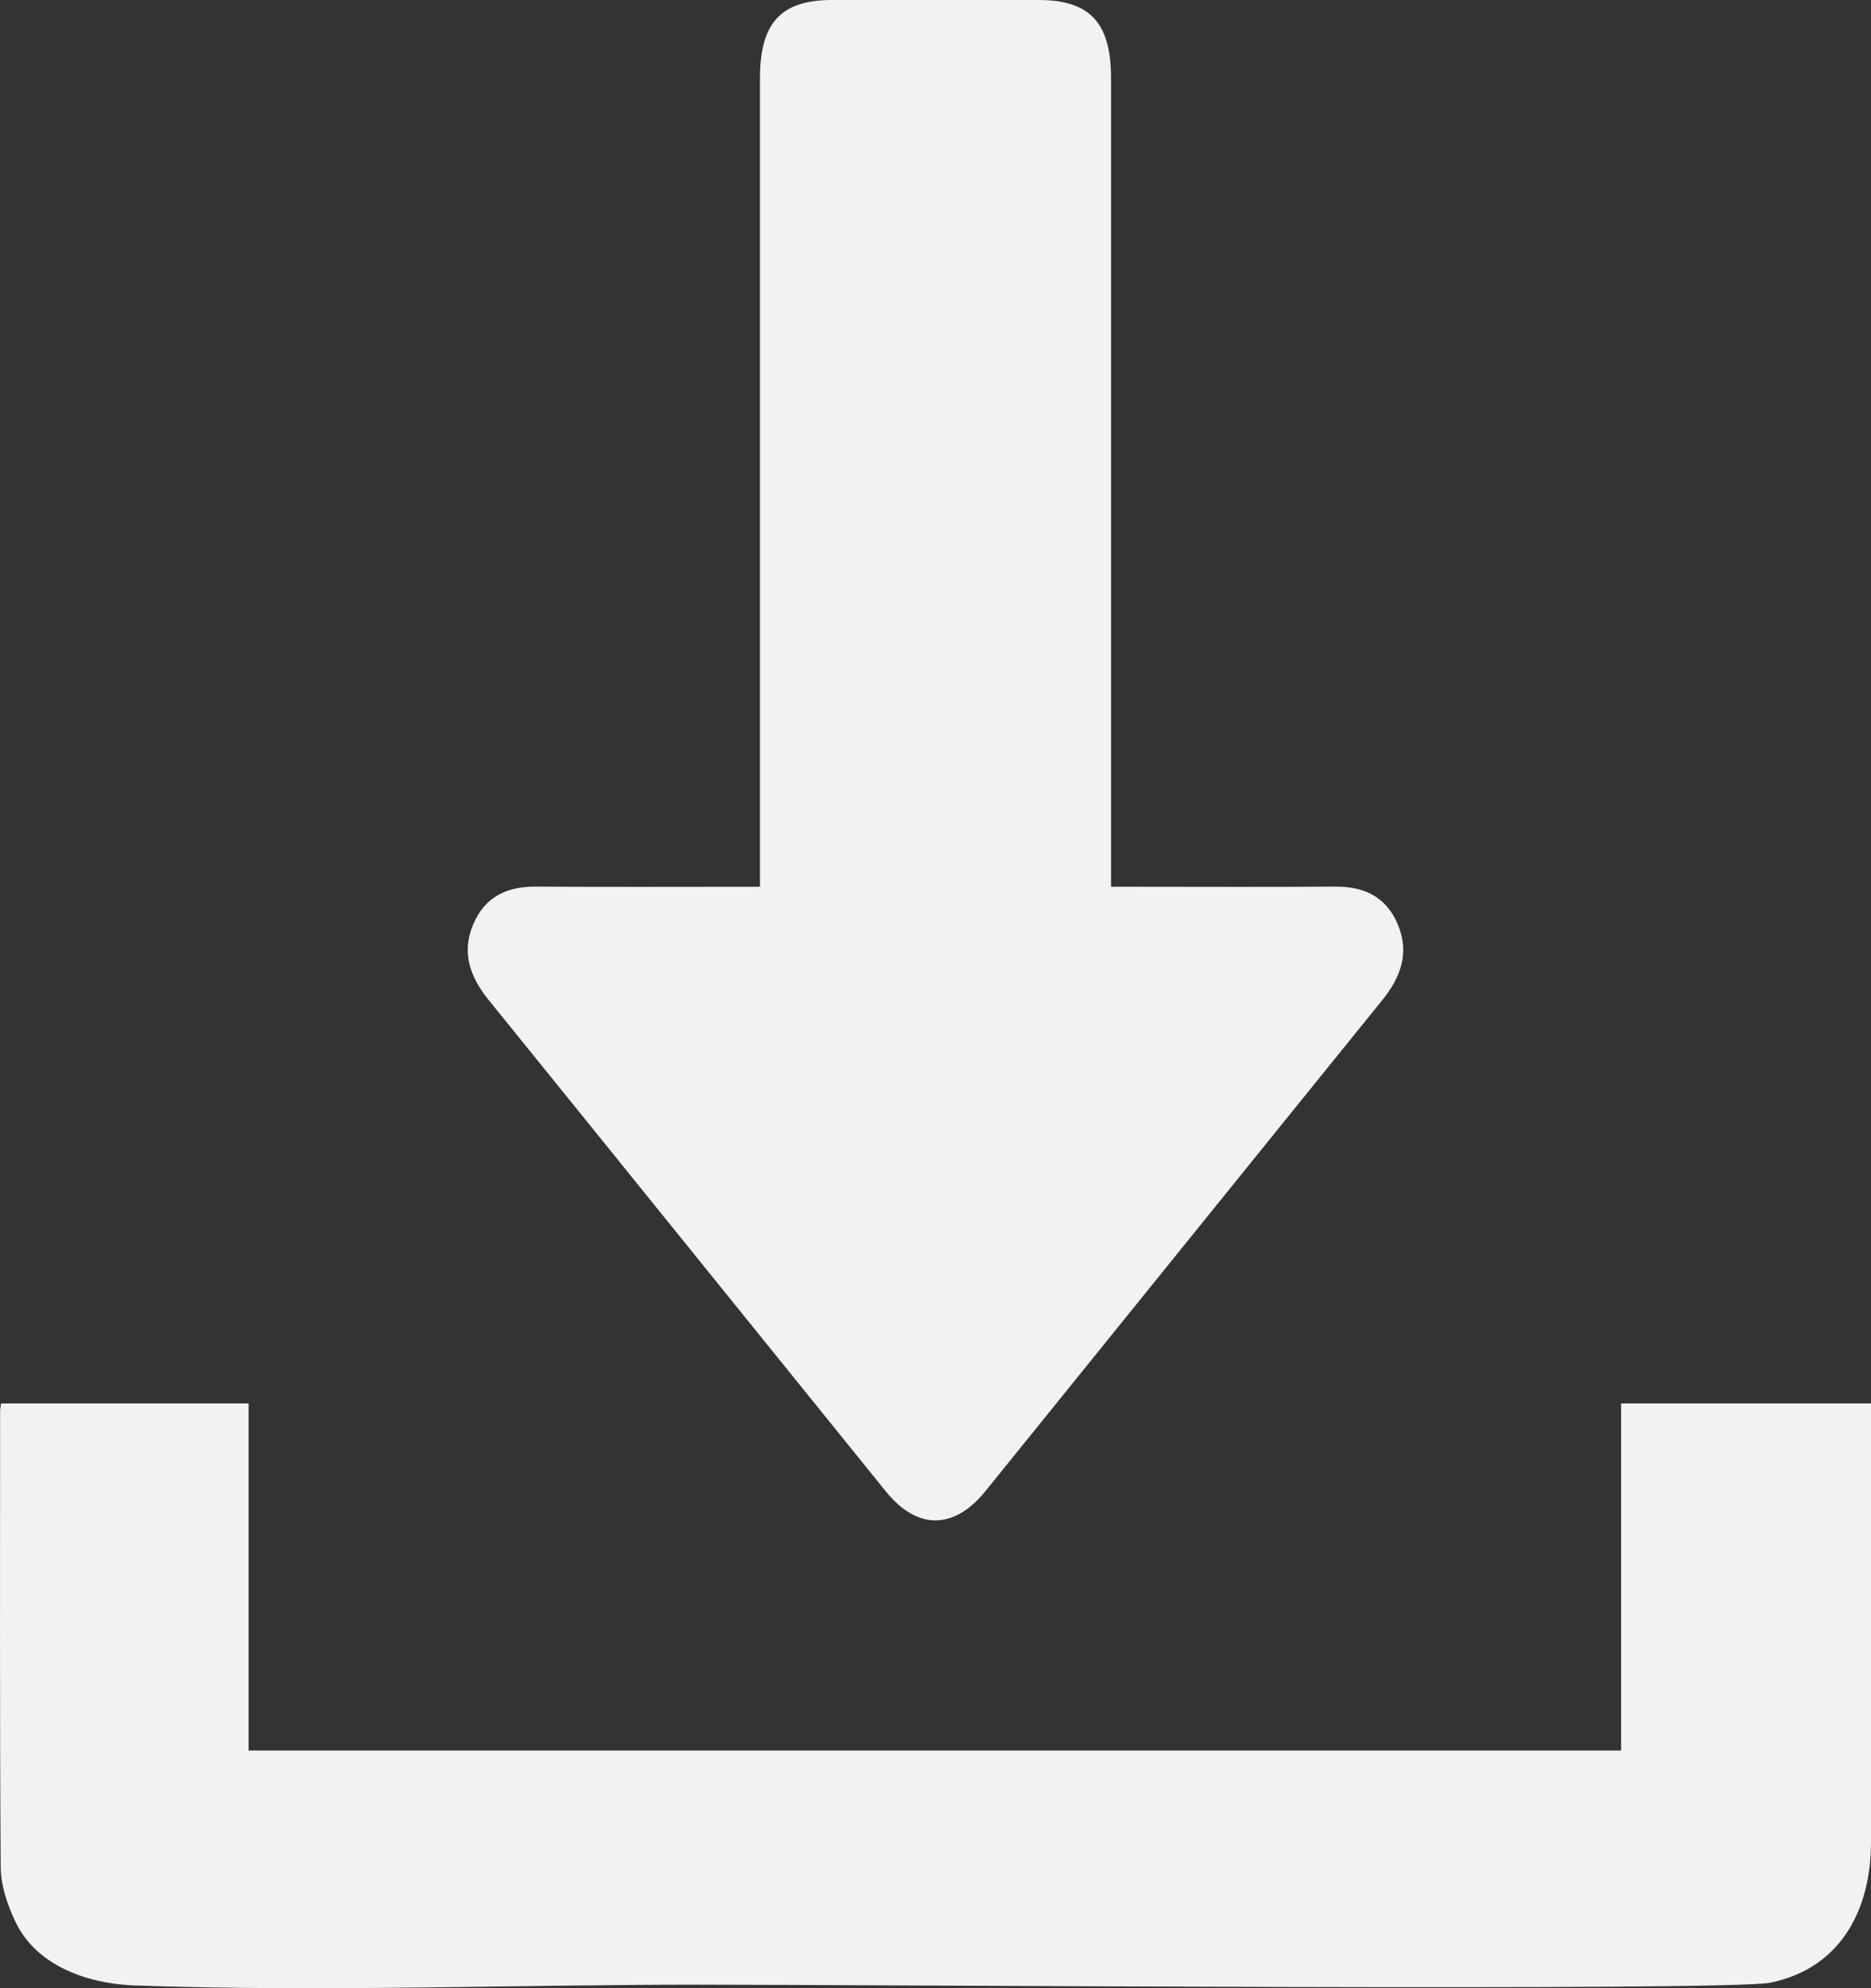 <svg xmlns="http://www.w3.org/2000/svg" width="16" height="17" viewBox="0 0 16 17" fill="none">
  <rect x="0" y="0" width="16" height="17" fill="#333333" stroke="none"/>
  <path fill-rule="evenodd" clip-rule="evenodd" d="M0.904 16.95C0.577 16.89 0.273 16.73 0.131 16.43C0.063 16.287 0.008 16.124 0.006 15.97C-0.003 14.669 0.001 13.368 0.001 12.067C0.001 12.047 0.006 12.027 0.009 12H2.126V14.968H13.863V12H16V12.176V15.752C16 16.294 15.768 16.822 15.14 16.953C14.778 17.028 7.504 16.97 5.975 16.97C4.374 16.97 2.756 17.033 1.158 16.977C1.073 16.974 0.988 16.965 0.904 16.95Z" fill="#F2F2F2"/>
  <path fill-rule="evenodd" clip-rule="evenodd" d="M6.499 7.582V7.365C6.499 5.132 6.499 2.899 6.499 0.666C6.5 0.194 6.679 0 7.116 0C7.705 -4.23932e-05 8.293 -4.23932e-05 8.882 0C9.32 0 9.5 0.194 9.501 0.664C9.501 2.897 9.501 5.13 9.501 7.363V7.582H9.679C10.257 7.582 10.835 7.585 11.413 7.581C11.652 7.579 11.847 7.656 11.952 7.901C12.057 8.147 11.978 8.356 11.822 8.55C10.689 9.949 9.559 11.351 8.427 12.75C8.158 13.082 7.843 13.084 7.575 12.752C6.443 11.353 5.313 9.951 4.18 8.552C4.024 8.359 3.942 8.15 4.047 7.903C4.151 7.659 4.346 7.579 4.585 7.581C5.215 7.585 5.845 7.582 6.499 7.582Z" fill="#F2F2F2"/>
</svg>